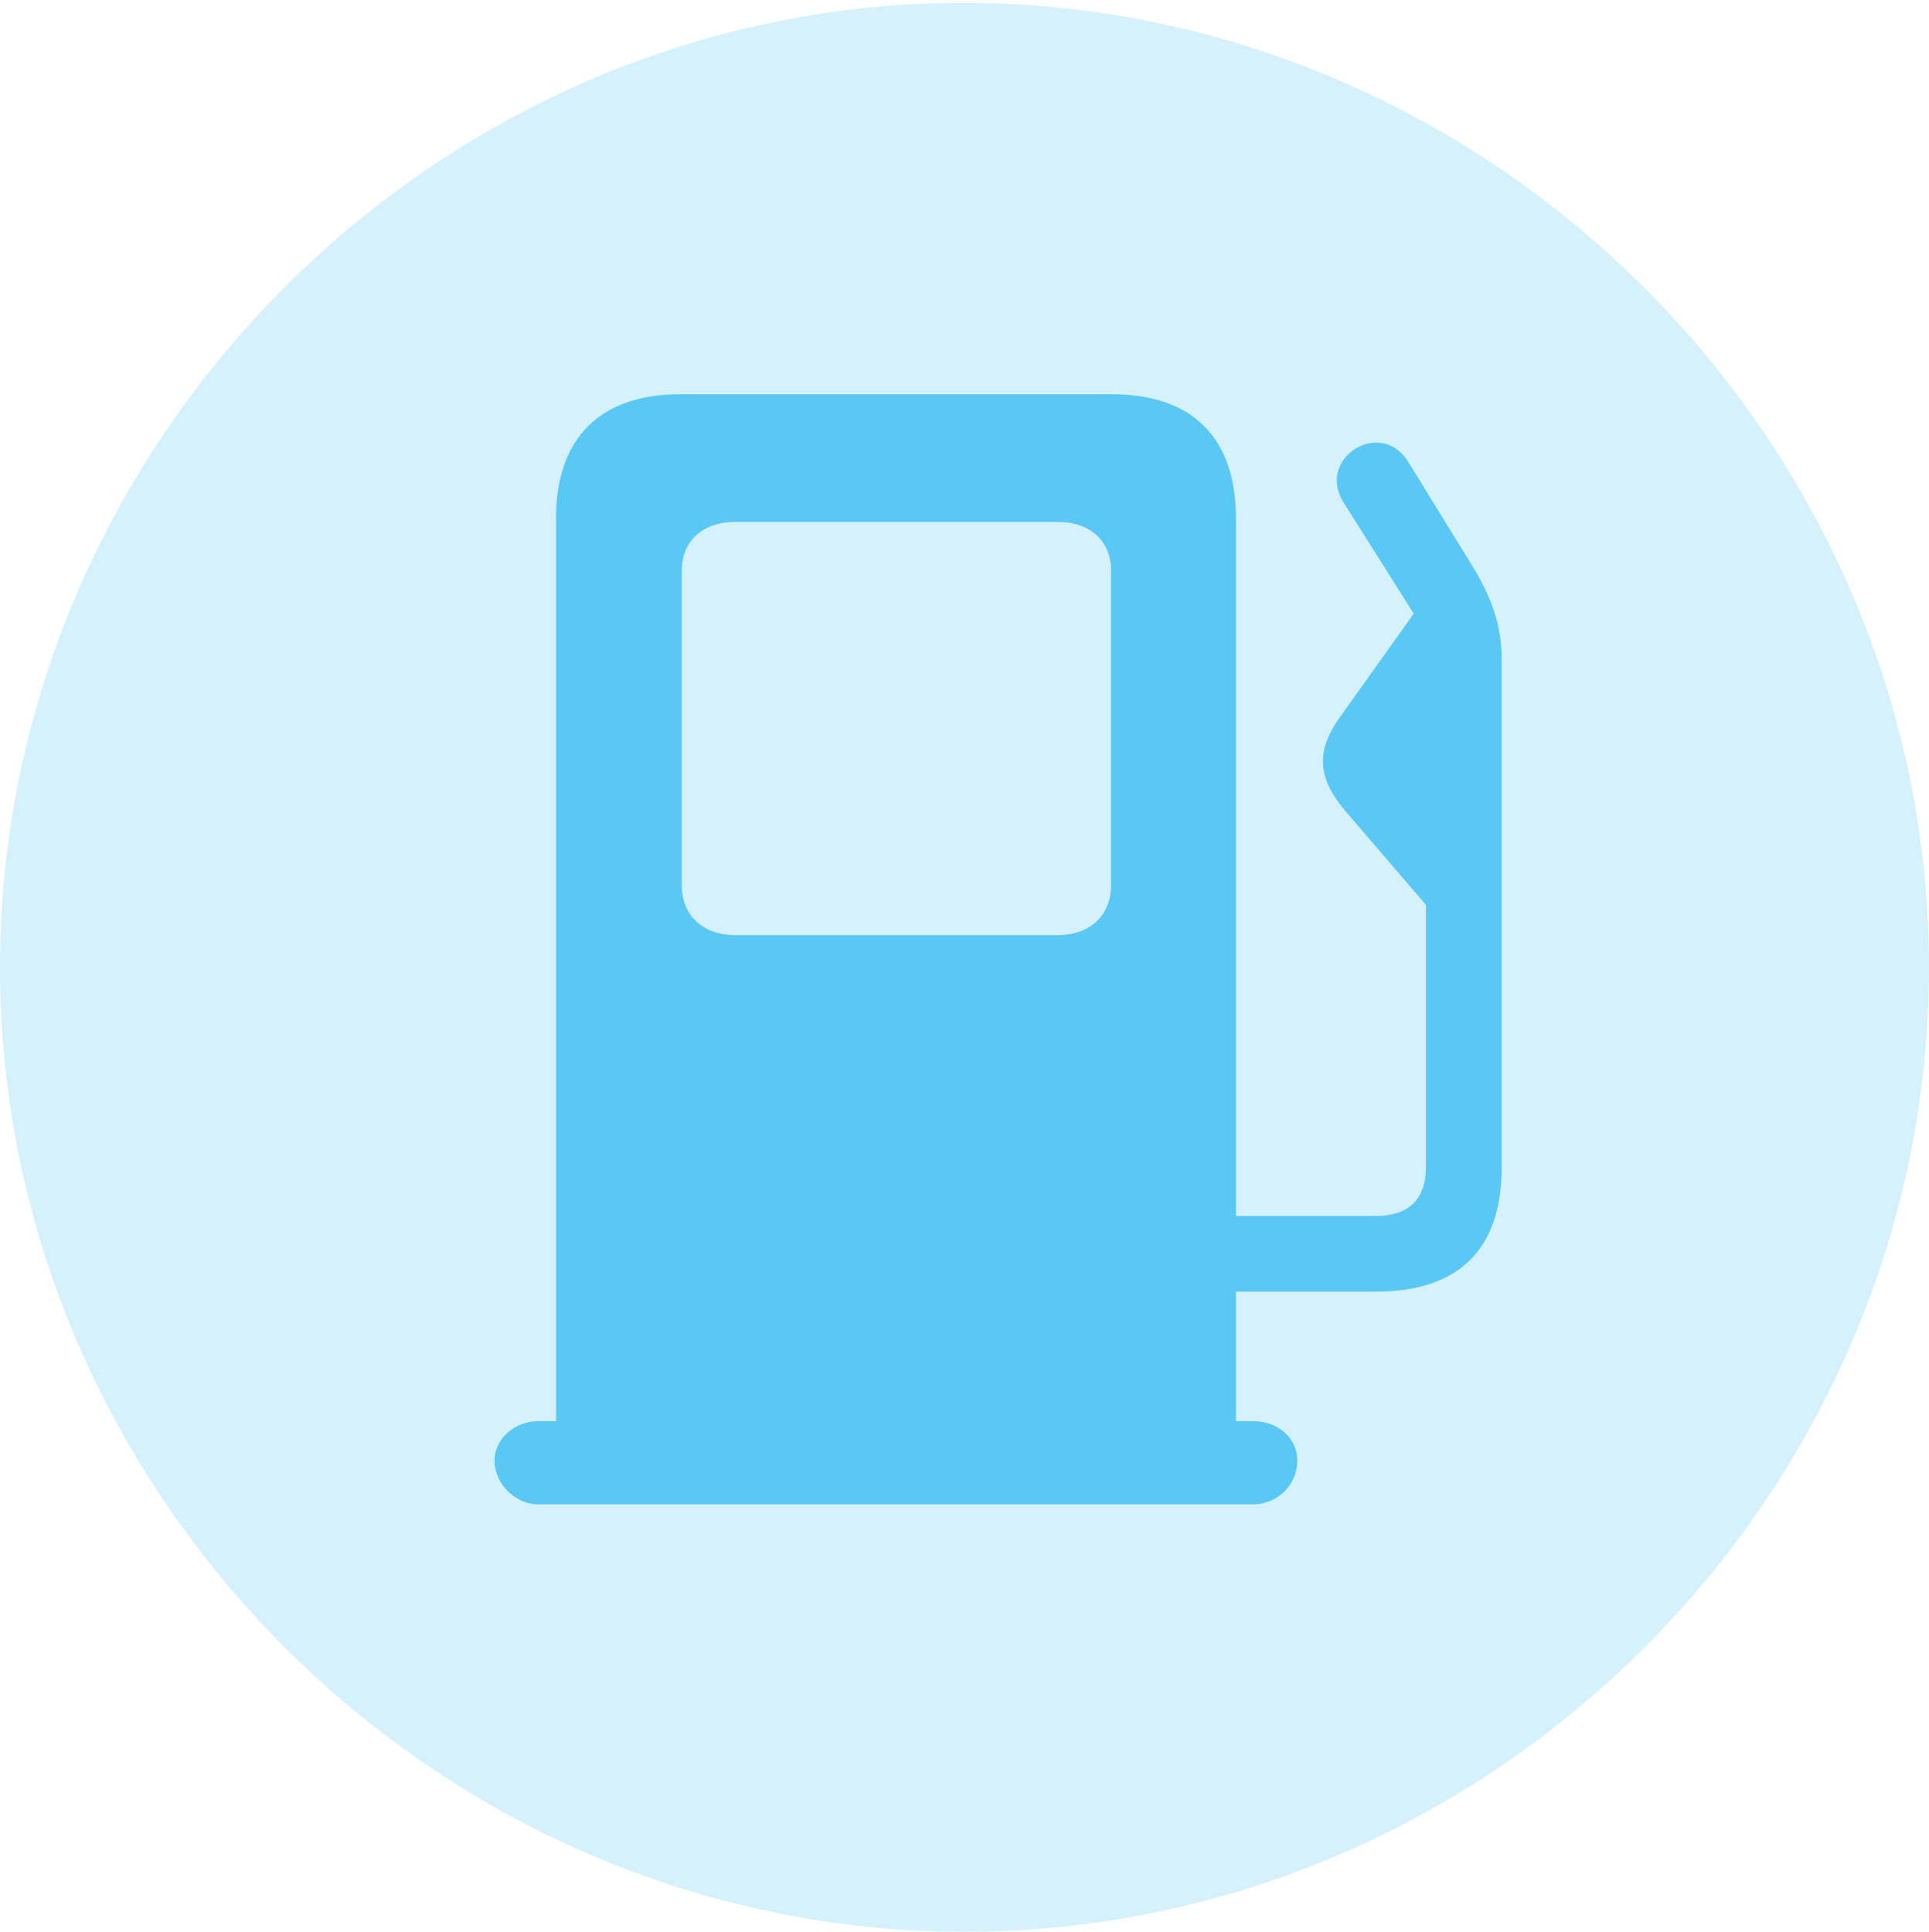 <?xml version="1.0" encoding="UTF-8"?>
<!--Generator: Apple Native CoreSVG 175.5-->
<!DOCTYPE svg
PUBLIC "-//W3C//DTD SVG 1.1//EN"
       "http://www.w3.org/Graphics/SVG/1.1/DTD/svg11.dtd">
<svg version="1.1" xmlns="http://www.w3.org/2000/svg" xmlns:xlink="http://www.w3.org/1999/xlink" width="24.902" height="24.939">
 <g>
  <rect height="24.939" opacity="0" width="24.902" x="0" y="0"/>
  <path d="M12.451 24.939C19.263 24.939 24.902 19.299 24.902 12.488C24.902 5.688 19.25 0.037 12.439 0.037C5.64 0.037 0 5.688 0 12.488C0 19.299 5.652 24.939 12.451 24.939Z" fill="#5ac8f5" fill-opacity="0.25"/>
  <path d="M6.946 19.421C6.653 19.421 6.384 19.153 6.384 18.86C6.384 18.567 6.653 18.347 6.946 18.347L7.178 18.347L7.178 6.689C7.178 5.652 7.751 5.09 8.777 5.09L14.355 5.09C15.393 5.09 15.955 5.652 15.955 6.689L15.955 15.698L17.761 15.698C18.176 15.698 18.408 15.491 18.408 15.063L18.408 11.682L17.371 10.474C17.004 10.046 16.98 9.692 17.31 9.241L18.25 7.922L17.334 6.47C17.004 5.908 17.822 5.396 18.176 5.957L19.055 7.385C19.25 7.727 19.385 8.069 19.385 8.496L19.385 15.076C19.385 16.125 18.835 16.675 17.761 16.675L15.955 16.675L15.955 18.347L16.174 18.347C16.504 18.347 16.748 18.567 16.748 18.86C16.748 19.153 16.504 19.421 16.174 19.421ZM8.801 11.426C8.801 11.816 9.07 12.073 9.497 12.073L13.648 12.073C14.075 12.073 14.343 11.816 14.343 11.426L14.343 7.373C14.343 6.982 14.075 6.738 13.648 6.738L9.497 6.738C9.07 6.738 8.801 6.982 8.801 7.373Z" fill="#5ac8f5"/>
 </g>
</svg>
